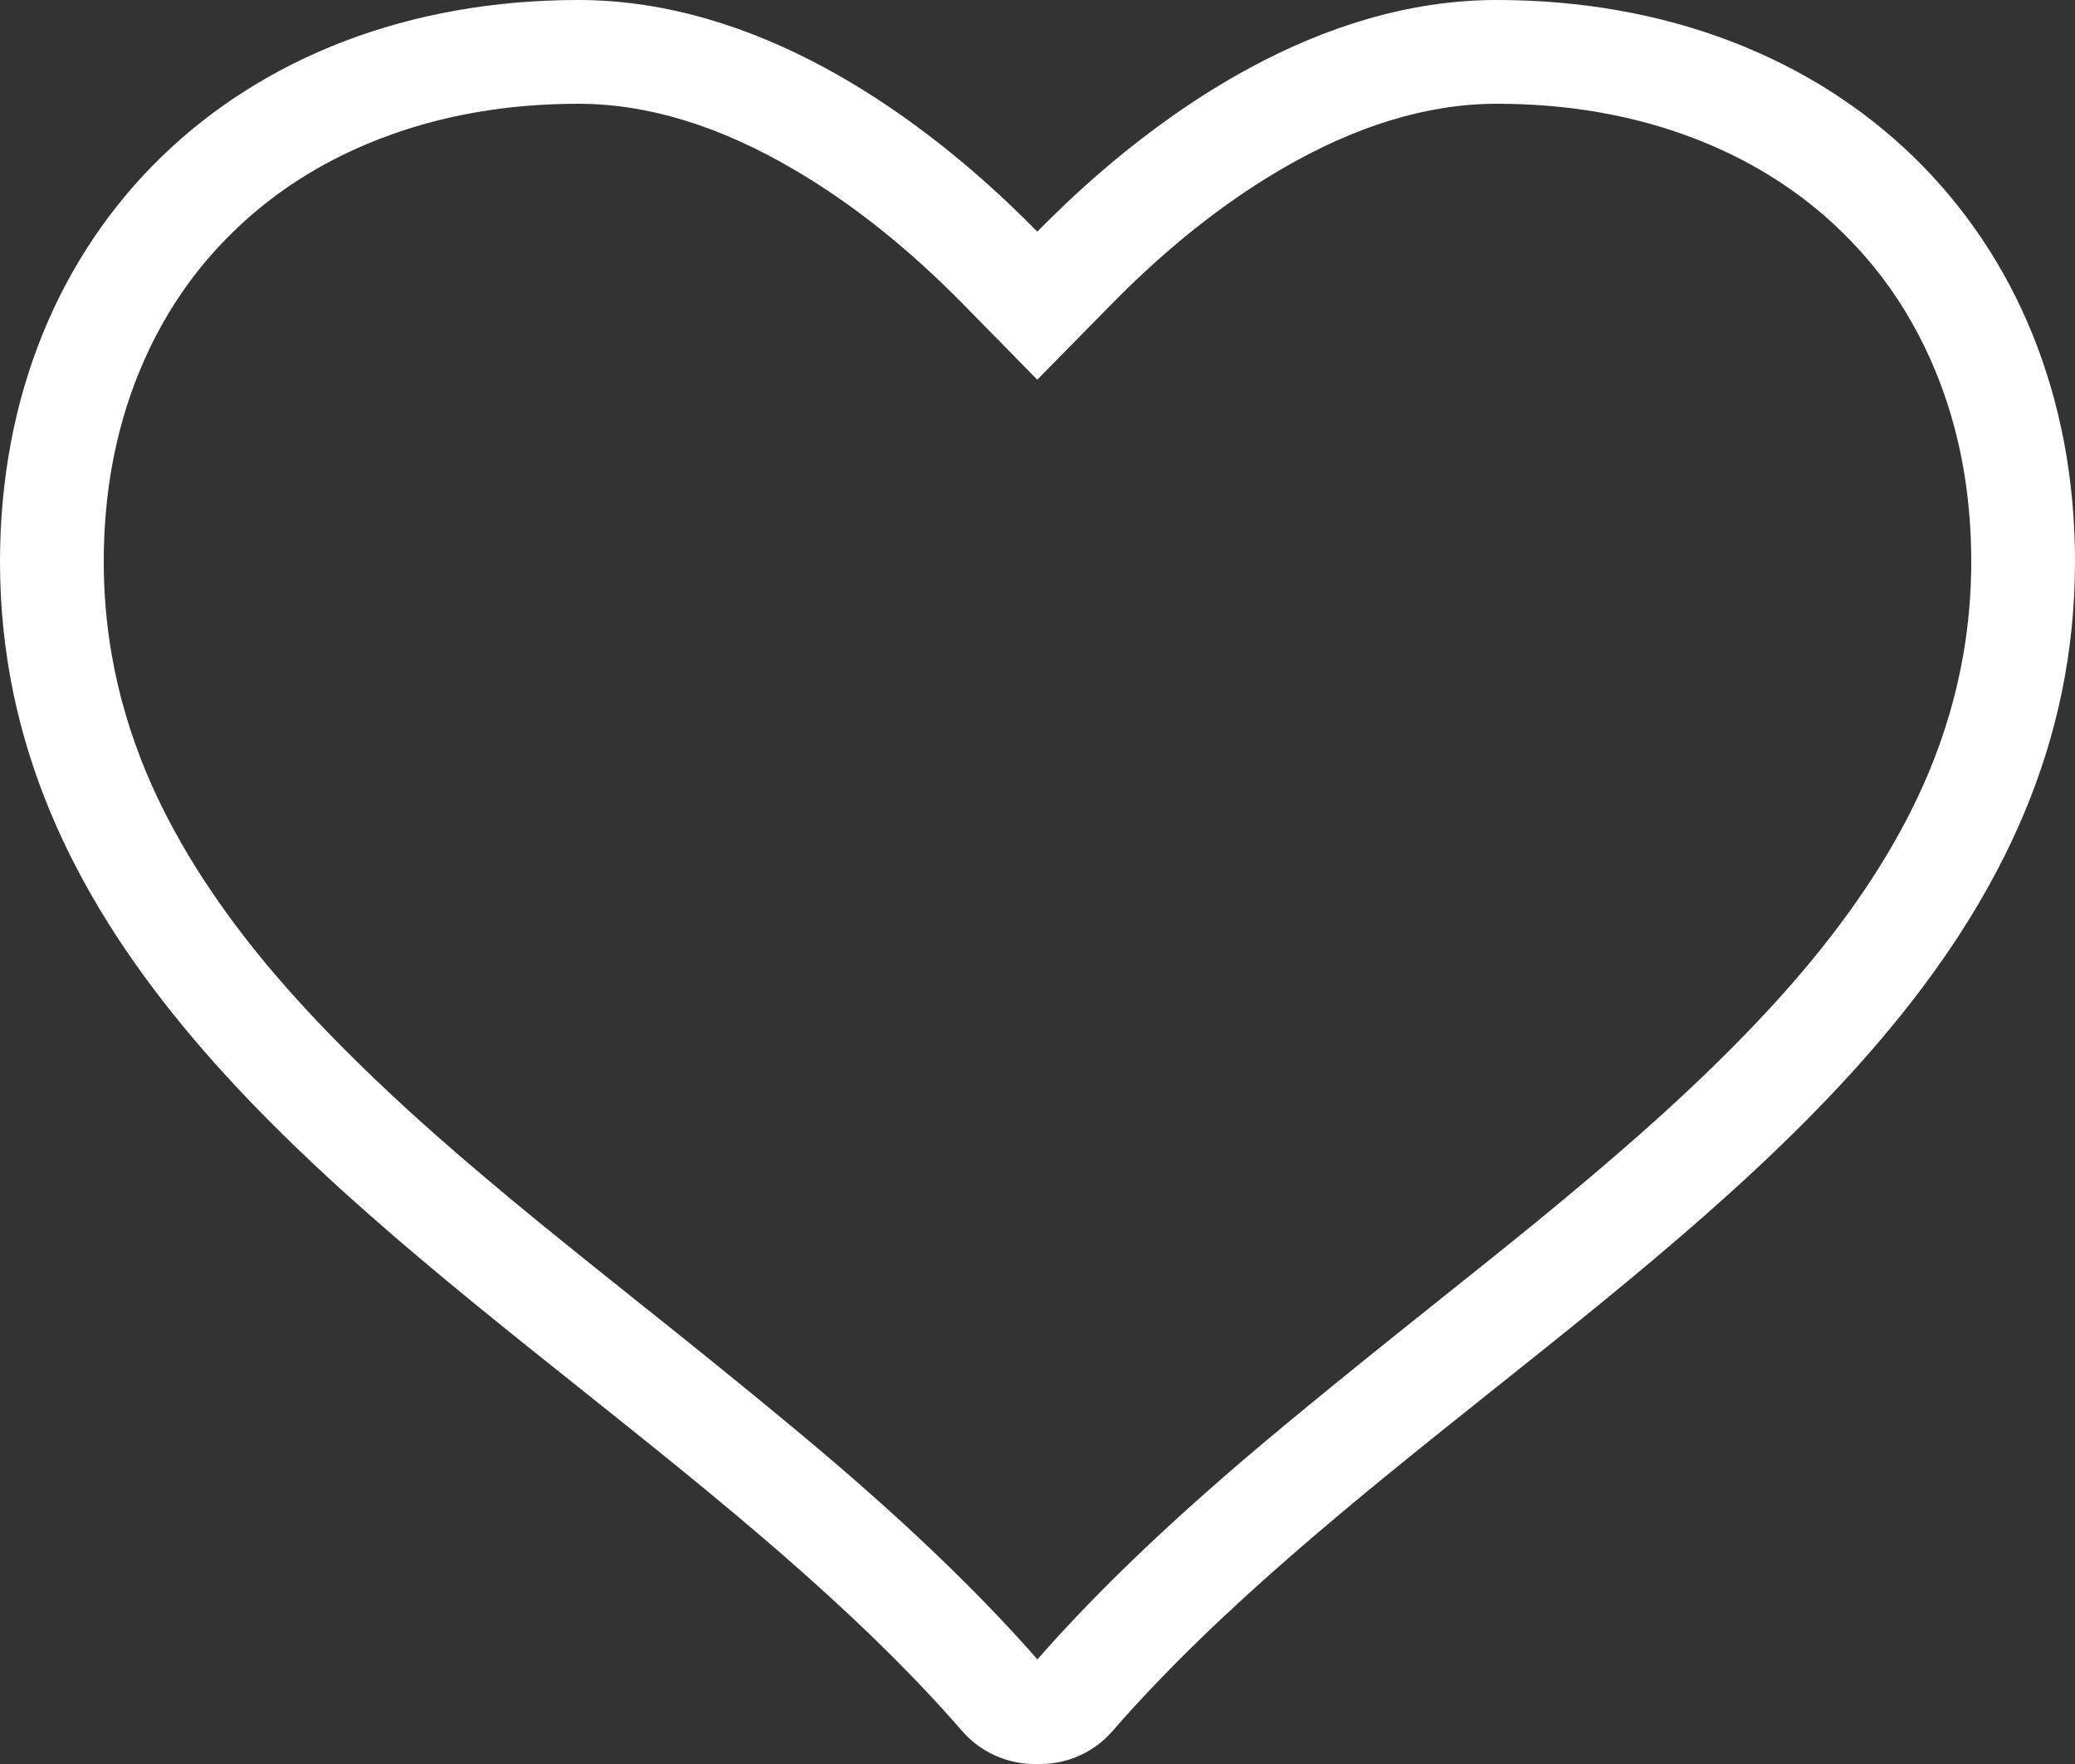 <svg width="20" height="17" viewBox="0 0 20 17" fill="none" xmlns="http://www.w3.org/2000/svg" xmlns:xlink="http://www.w3.org/1999/xlink">
	<rect x="0" y="0" width="20" height="17" fill="#333333" stroke="none"/>
	<desc>
			Created with Pixso.
	</desc>
	<defs/>
	<path id="Vector" d="M9.728 1.967C8.797 1.085 7.301 0 5.574 0C2.292 0 0 2.226 0 5.413C0 8.924 2.846 11.193 5.6 13.388C6.9 14.425 8.245 15.497 9.277 16.686C9.451 16.885 9.706 17 9.973 17L10.025 17C10.294 17 10.547 16.884 10.72 16.686C11.754 15.497 13.098 14.425 14.399 13.388C17.152 11.194 20 8.925 20 5.413C20 2.226 17.708 0 14.426 0C12.698 0 11.197 1.087 10.266 1.969C10.171 2.06 10.081 2.148 9.998 2.232C9.914 2.147 9.824 2.058 9.728 1.967ZM7.658 1.637Q8.494 2.127 9.285 2.933L9.998 3.659L10.712 2.933Q11.502 2.128 12.339 1.637Q13.425 1 14.426 1Q15.457 1 16.325 1.332Q16.991 1.587 17.512 2.018Q17.634 2.118 17.747 2.229Q17.958 2.434 18.135 2.665Q18.457 3.088 18.664 3.598Q19 4.428 19 5.413Q19 5.866 18.924 6.305Q18.823 6.887 18.59 7.445Q18.213 8.345 17.461 9.257Q16.809 10.049 15.776 10.958Q15.354 11.33 14.799 11.784Q14.463 12.059 13.778 12.604L13.776 12.606Q12.452 13.661 11.803 14.226Q10.724 15.164 9.999 15.992Q9.278 15.168 8.205 14.234Q7.564 13.676 6.243 12.621L6.238 12.618L6.237 12.617L6.236 12.616L6.234 12.615L6.233 12.614L6.232 12.613L6.231 12.612L6.23 12.611L6.229 12.61L6.227 12.609L6.226 12.608L6.225 12.607L6.223 12.606Q5.539 12.06 5.202 11.785Q4.646 11.331 4.224 10.959Q3.192 10.049 2.539 9.258Q1.787 8.345 1.41 7.445Q1.177 6.887 1.076 6.306Q1 5.866 1 5.413Q1 4.428 1.336 3.598Q1.543 3.088 1.865 2.665Q2.042 2.434 2.253 2.229Q2.366 2.119 2.487 2.019Q3.008 1.587 3.676 1.332Q4.544 1 5.574 1Q6.575 1 7.658 1.637Z" fill="#FFFFFF" fill-opacity="1" fill-rule="evenodd"/>
</svg>
